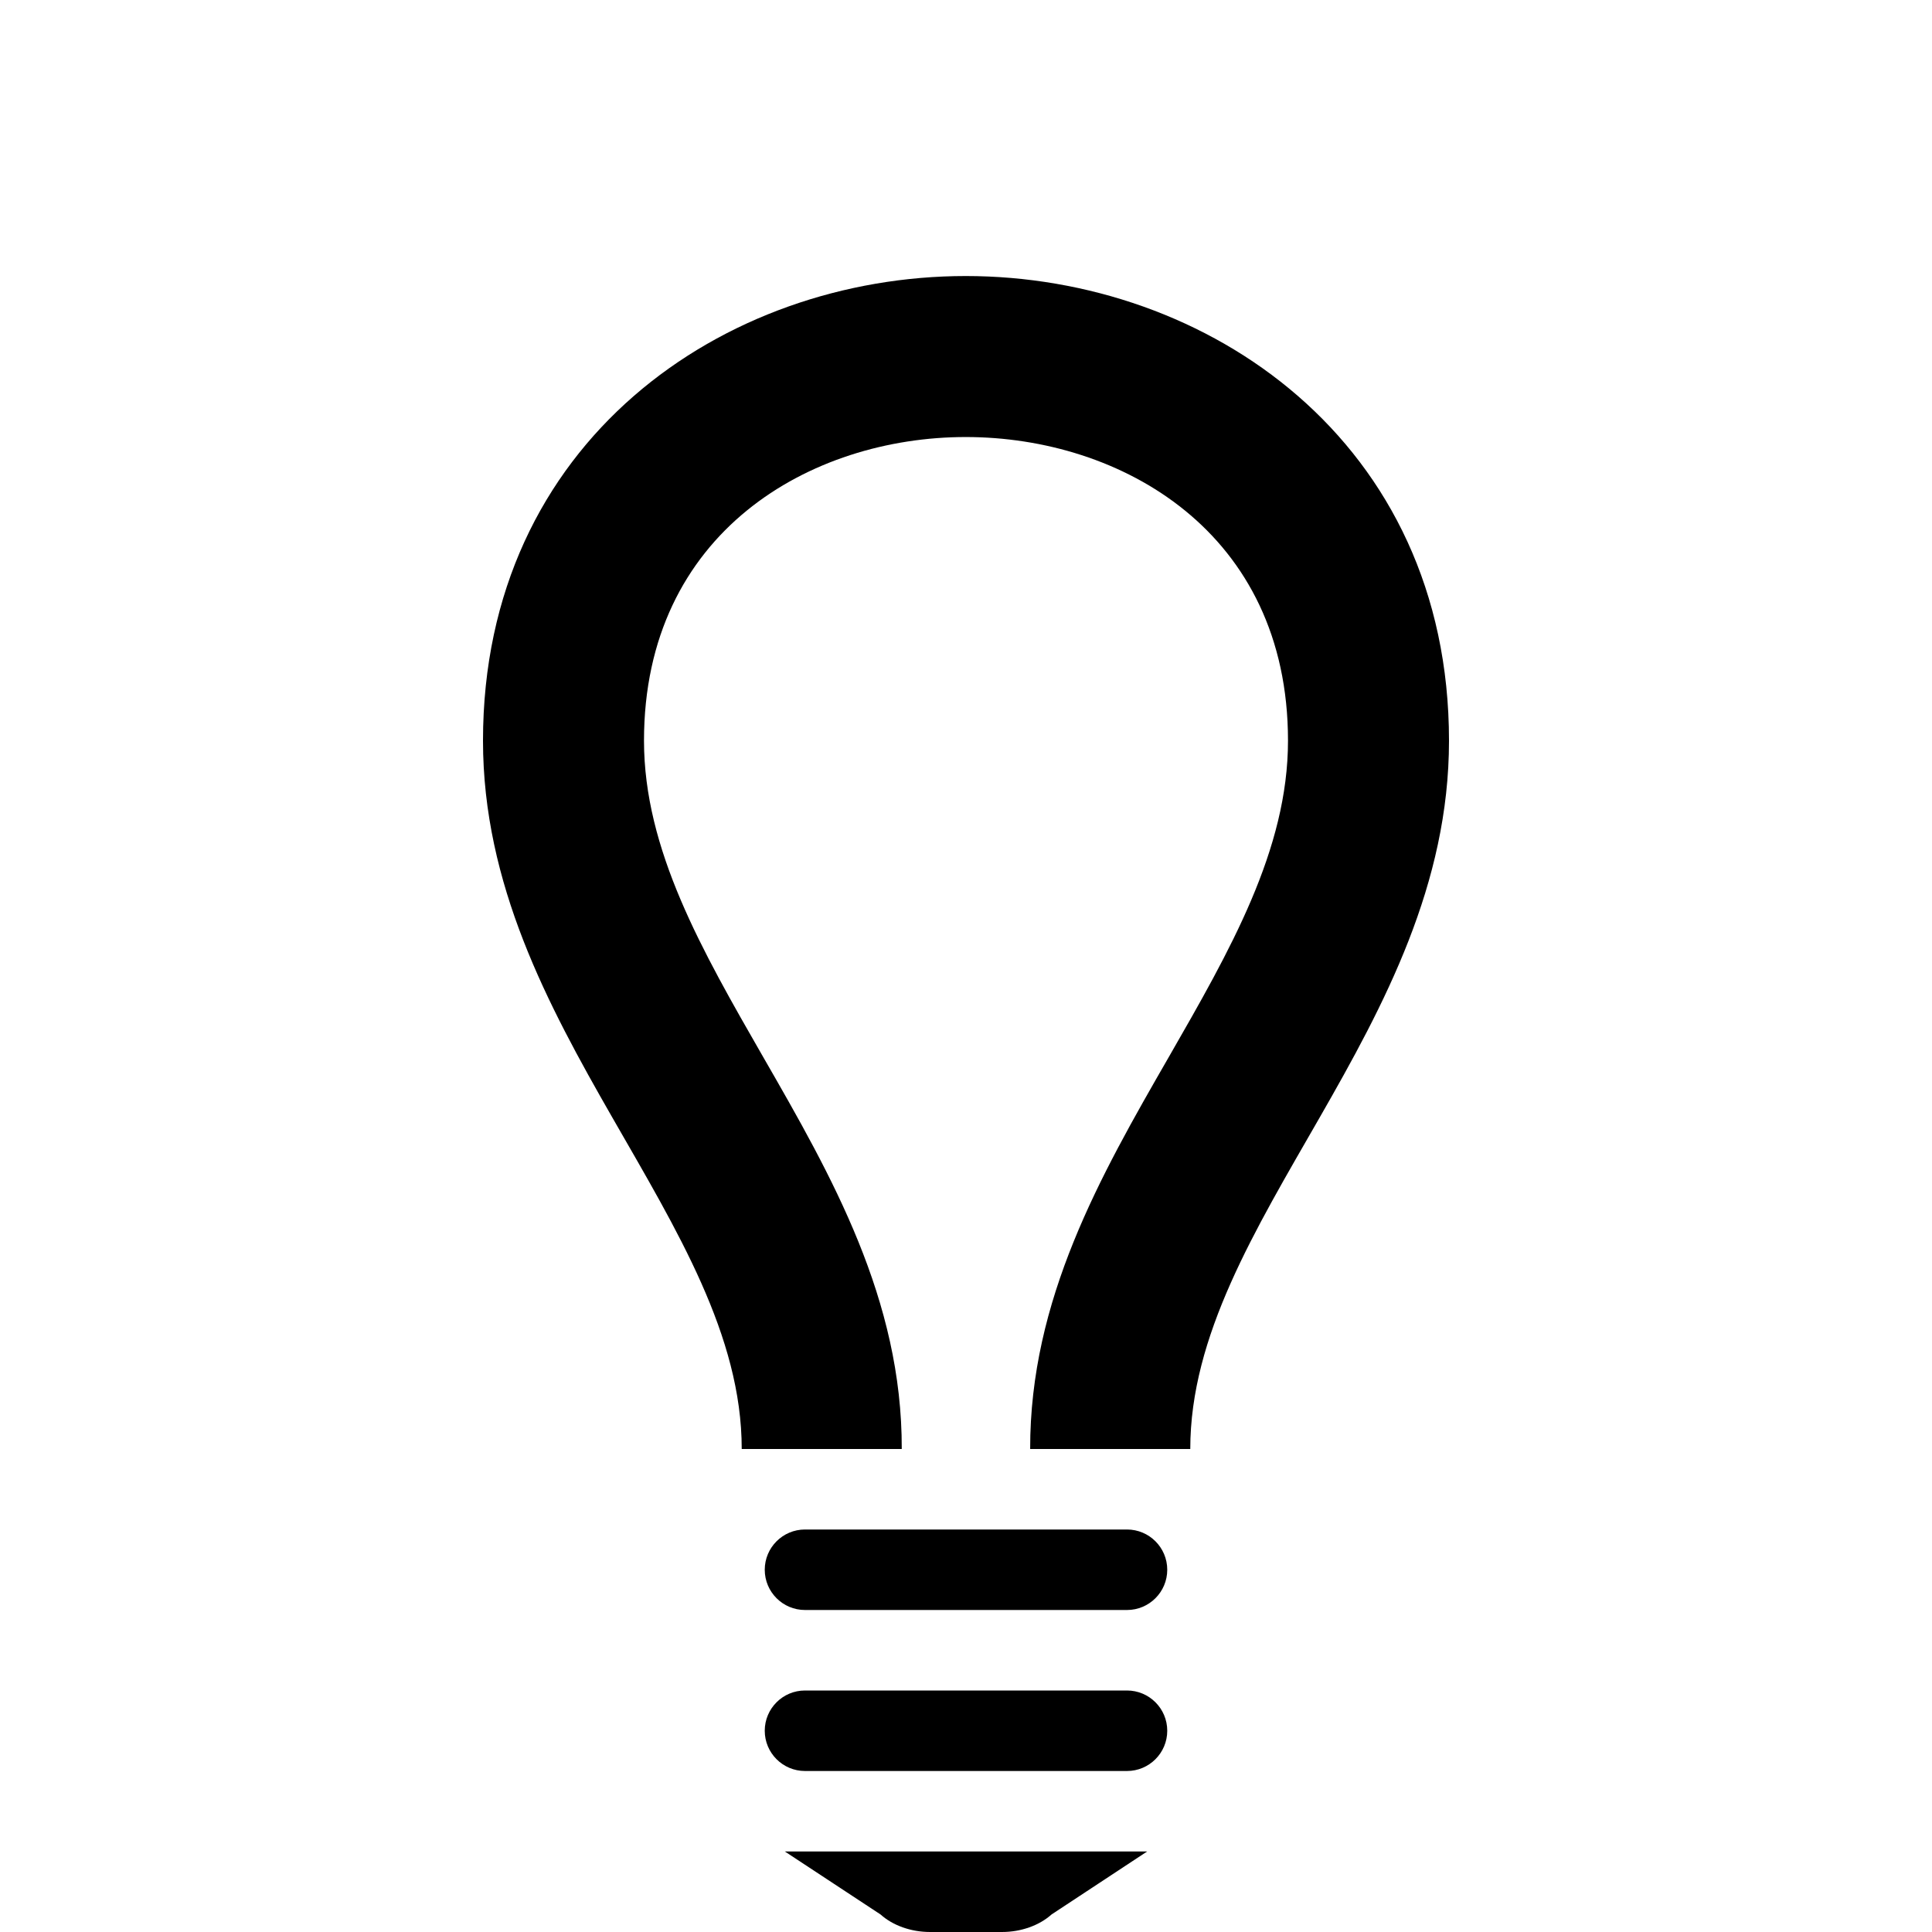 <?xml version="1.0" encoding="UTF-8"?>
<svg width="24" height="24" version="1.1" viewBox="0 0 24 24" xmlns="http://www.w3.org/2000/svg">
	<path d="m14 19h-4c-0.276 0-0.5 0.224-0.5 0.5s0.224 0.5 0.5 0.5h4c0.276 0 0.5-0.224 0.5-0.5s-0.224-0.5-0.5-0.5zm0 2h-4c-0.276 0-0.5 0.224-0.5 0.5s0.224 0.5 0.5 0.5h4c0.276 0 0.5-0.224 0.5-0.5s-0.224-0.5-0.5-0.5zm0.25 2h-4.5l1.188 0.782c0.154 0.138 0.38 0.218 0.615 0.218h0.895c0.234 0 0.461-0.08 0.615-0.218zm3.75-13.799c0 3.569-3.214 5.983-3.214 8.799h-1.989c-3e-3 -1.858 0.87-3.389 1.721-4.867 0.761-1.325 1.482-2.577 1.482-3.932 0-2.592-2.075-3.772-4.003-3.772-1.925 0-3.997 1.18-3.997 3.772 0 1.355 0.721 2.607 1.482 3.932 0.851 1.478 1.725 3.009 1.72 4.867h-1.988c0-2.816-3.214-5.23-3.214-8.799 0-3.723 2.998-5.772 5.997-5.772 3.001 0 6.003 2.051 6.003 5.772z" />
</svg>
